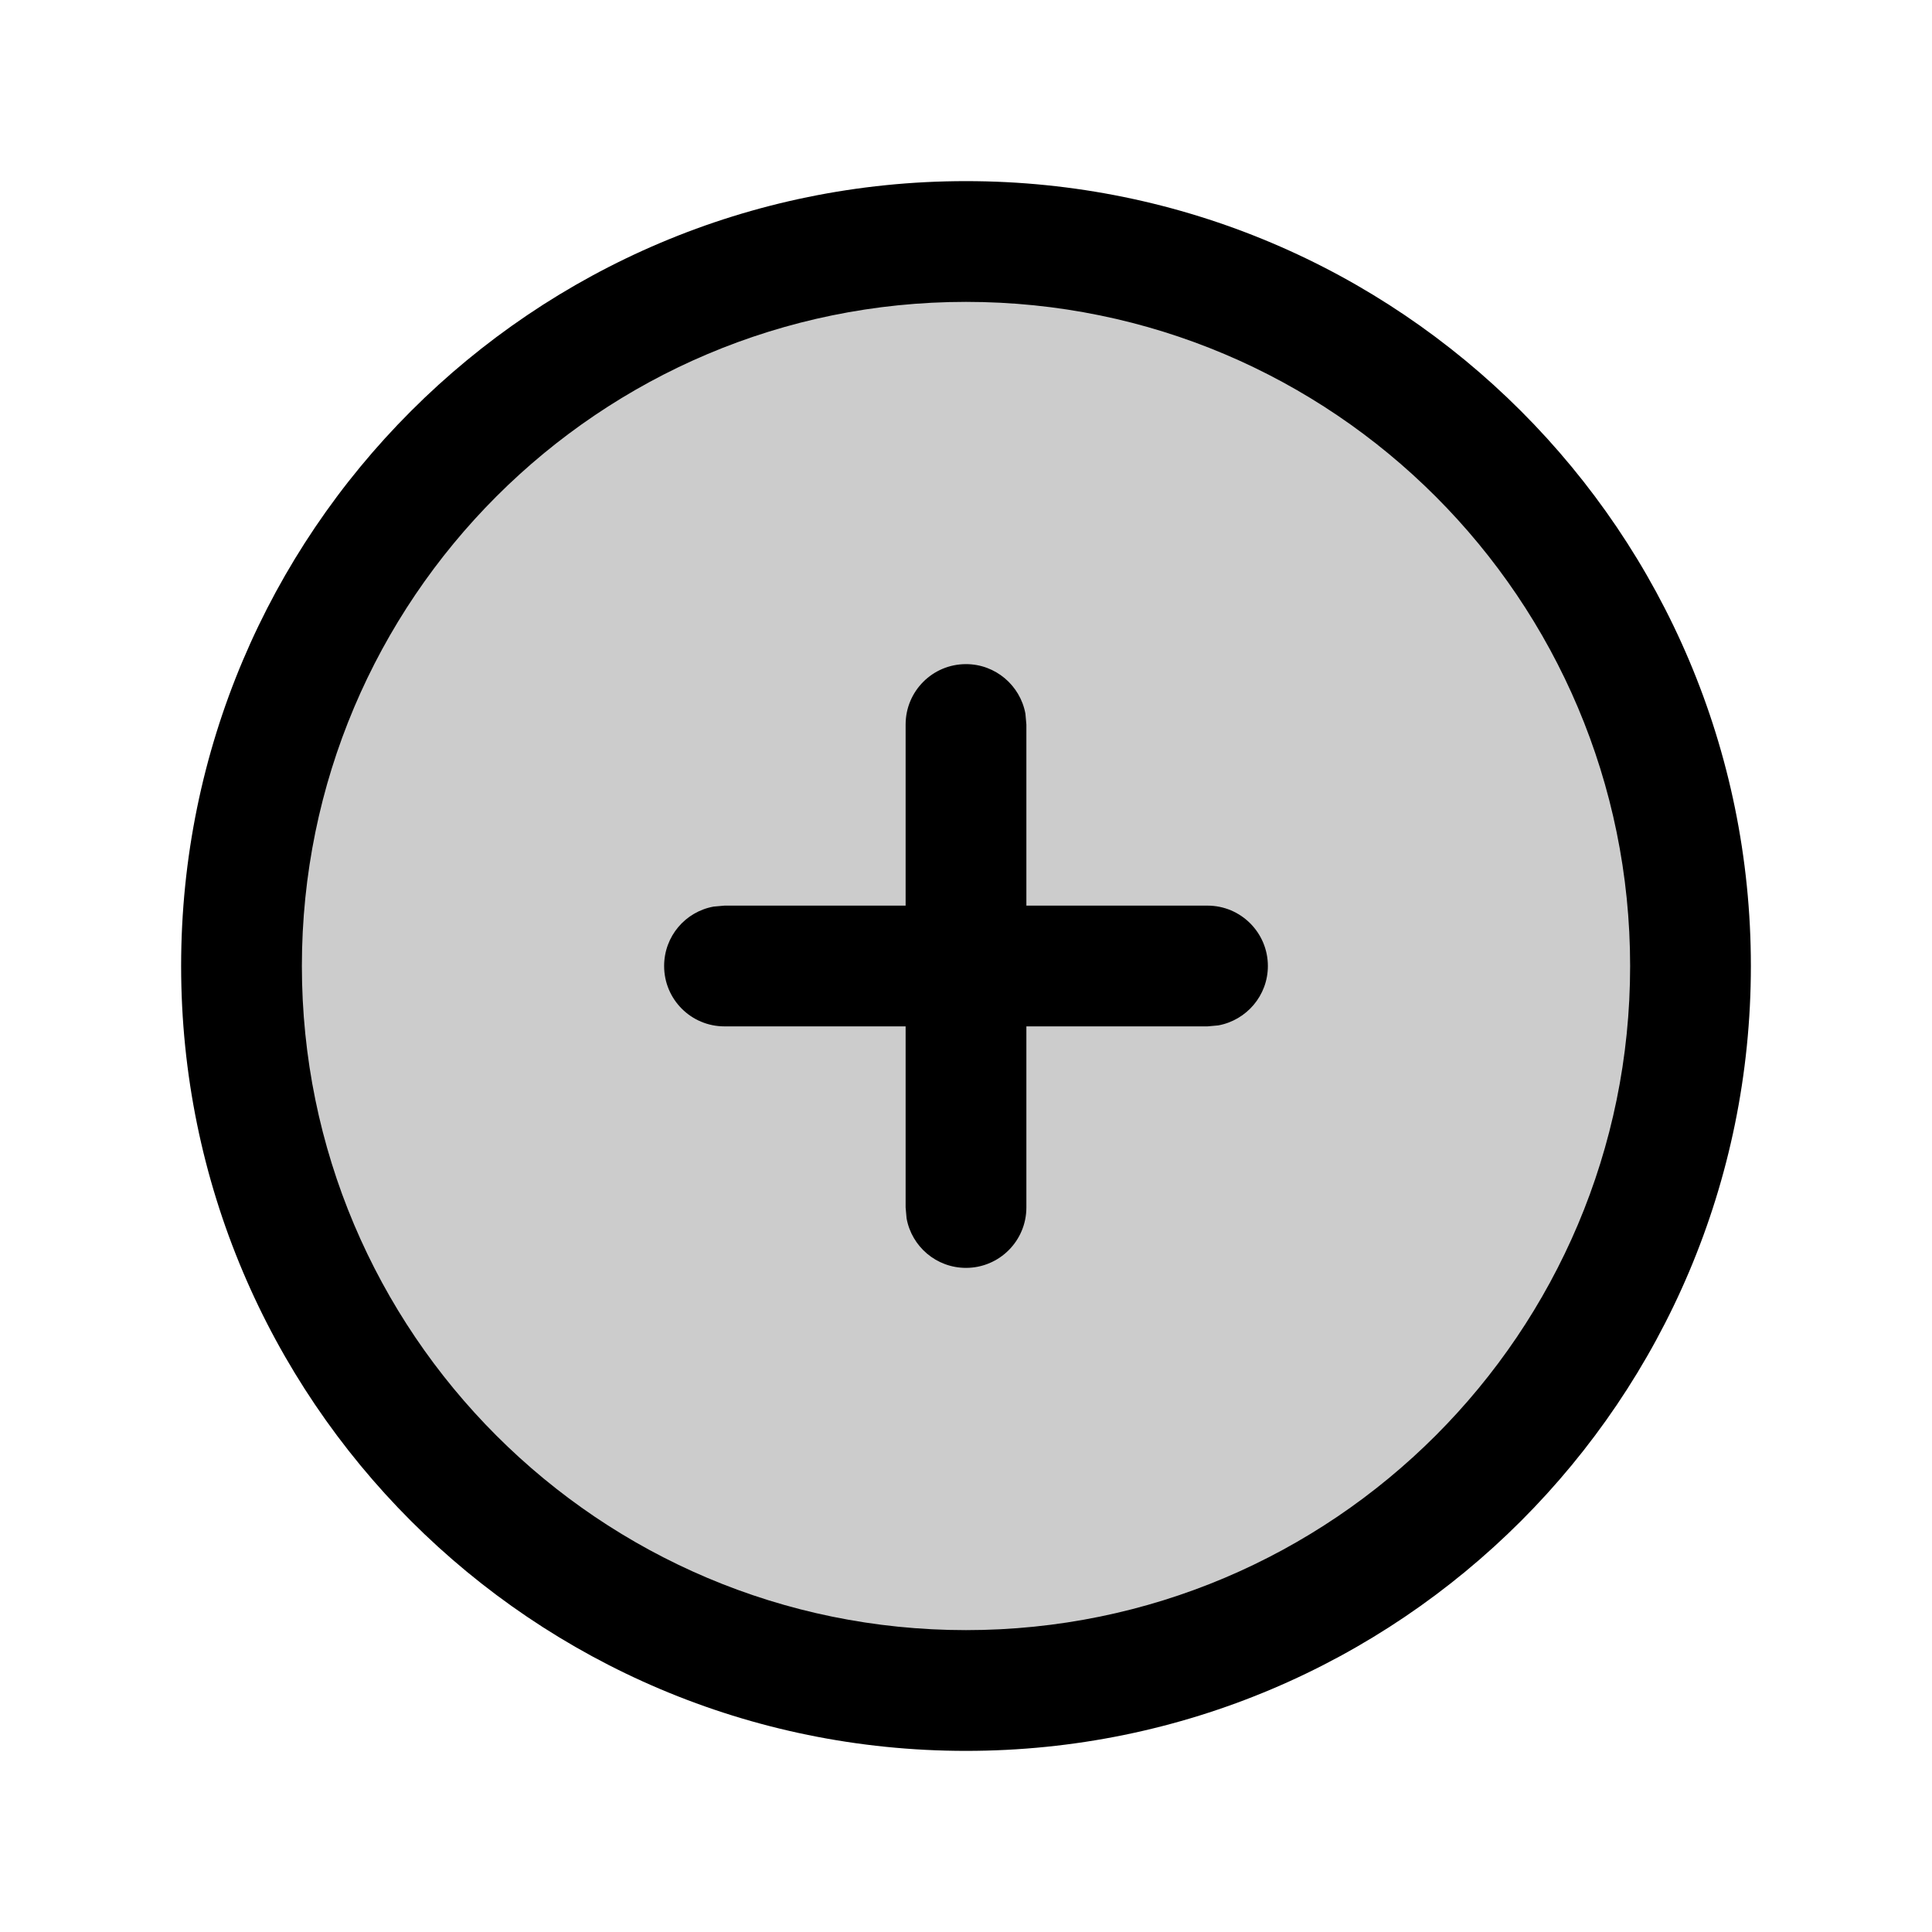 <svg xmlns="http://www.w3.org/2000/svg" width="16" height="16" viewBox="0 0 16 16">
  <g fill="none" fill-rule="evenodd">
    <polygon points="0 16 15.999 16 15.999 0 0 0"/>
    <path fill="#000" d="M2,8 C2,4.687 4.687,2 8,2 C11.314,2 14,4.687 14,8 C14,11.314 11.314,14 8,14 C4.687,14 2,11.314 2,8" opacity=".2"/>
    <path fill="#000" fill-rule="nonzero" d="M8,1.5 C11.589,1.5 14.5,4.41 14.5,8 C14.5,11.59 11.59,14.5 8,14.5 C4.41,14.5 1.5,11.59 1.5,8 C1.5,4.411 4.41,1.5 8,1.5 Z M8,2.5 C4.963,2.5 2.5,4.963 2.5,8 C2.5,11.037 4.962,13.5 8,13.5 C11.037,13.5 13.5,11.038 13.5,8 C13.5,4.963 11.037,2.5 8,2.5 Z M8,5.5 C8.245,5.5 8.449,5.677 8.492,5.91 L8.5,6 L8.5,7.5 L10,7.5 C10.276,7.5 10.5,7.724 10.5,8 C10.5,8.245 10.323,8.449 10.089,8.492 L10,8.5 L8.5,8.5 L8.5,10 C8.5,10.276 8.276,10.5 8,10.5 C7.754,10.5 7.55,10.323 7.508,10.09 L7.5,10 L7.5,8.5 L6,8.5 C5.723,8.5 5.5,8.276 5.5,8 C5.5,7.754 5.676,7.55 5.91,7.508 L6,7.5 L7.5,7.5 L7.5,6 C7.5,5.724 7.723,5.5 8,5.5 Z"/>
  </g>
</svg>
